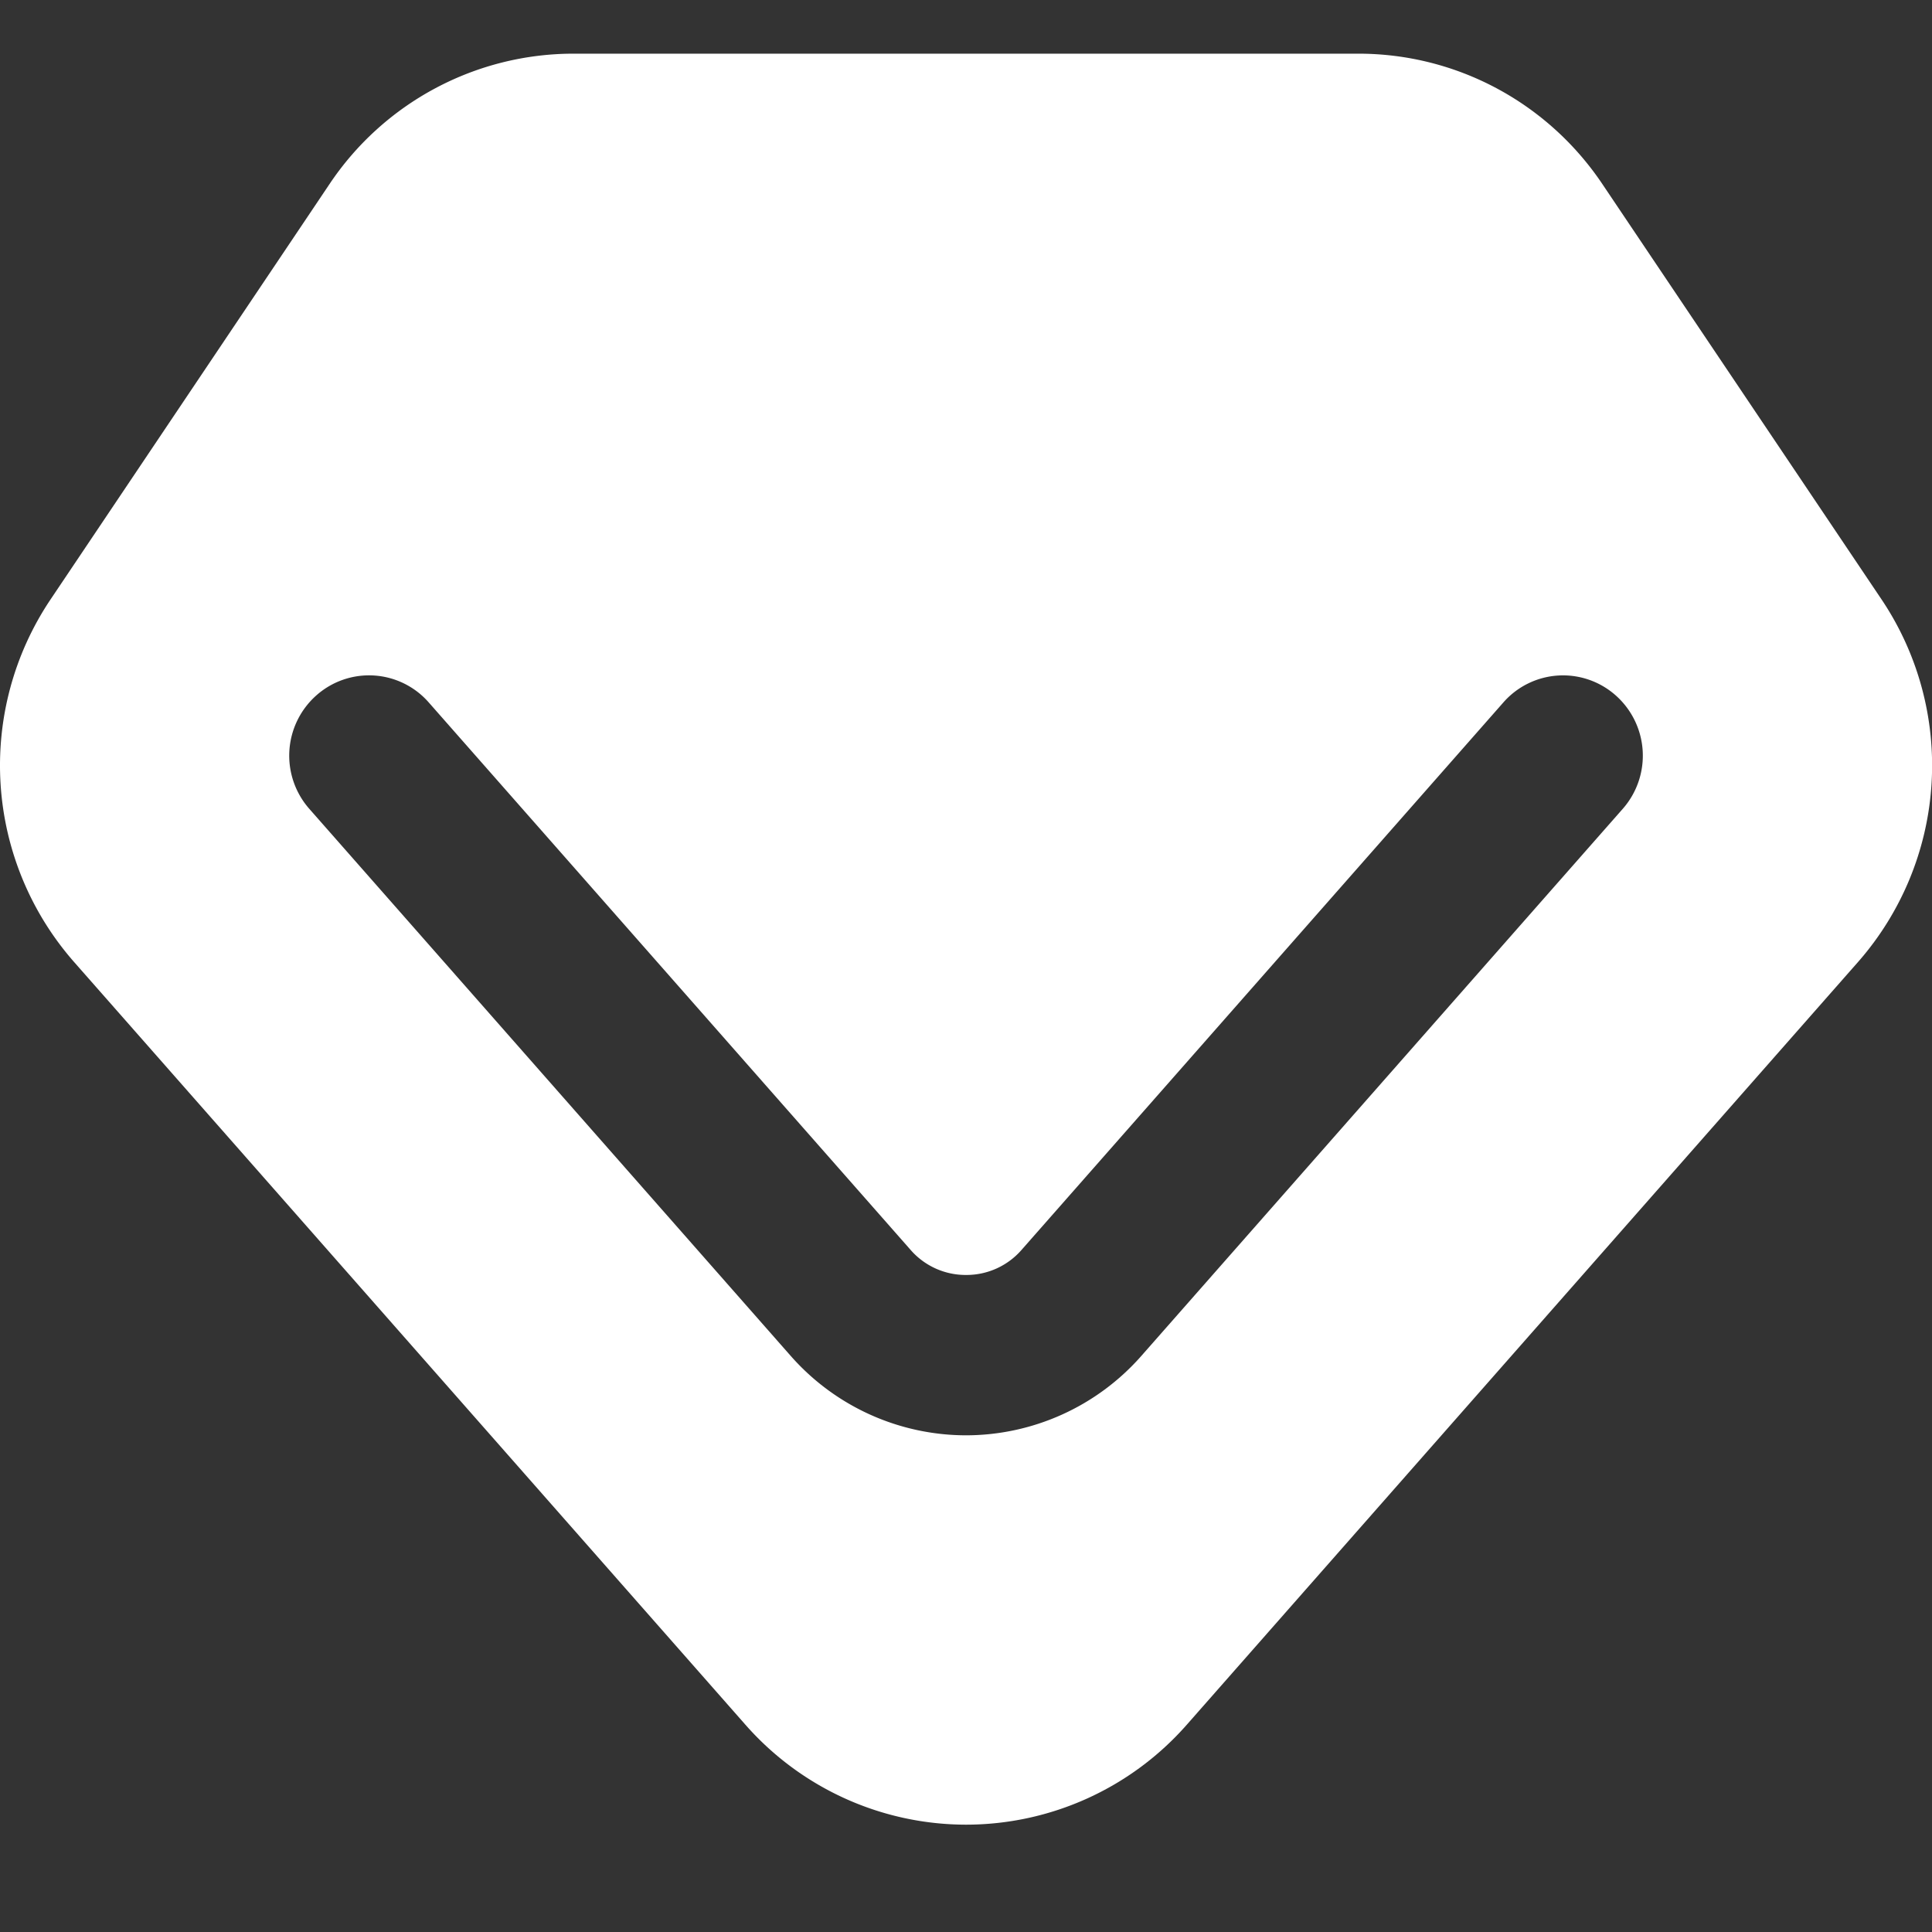 <?xml version="1.0" standalone="no"?><!DOCTYPE svg PUBLIC "-//W3C//DTD SVG 1.1//EN" "http://www.w3.org/Graphics/SVG/1.1/DTD/svg11.dtd"><svg t="1733979048765" class="icon" viewBox="0 0 1024 1024" version="1.1" xmlns="http://www.w3.org/2000/svg" p-id="43783" xmlns:xlink="http://www.w3.org/1999/xlink" width="256" height="256"><rect x="0" y="0" width="1024" height="1024" fill="#333333" stroke="none"/><path d="M512.028 967.111a155.876 155.876 0 0 1-116.907-52.935L39.224 509.838a157.867 157.867 0 0 1-12.402-192.171L174.648 97.564A155.62 155.62 0 0 1 303.985 28.444H719.956c51.911 0 100.267 25.828 129.337 69.12l147.94 220.103a157.867 157.867 0 0 1-12.402 192.171L628.963 914.204A155.876 155.876 0 0 1 512.028 967.111z m0-206.364a123.961 123.961 0 0 0 92.814-41.984l255.289-290.105a42.667 42.667 0 0 0-3.698-60.018 42.041 42.041 0 0 0-59.648 3.698l-255.289 290.076a38.684 38.684 0 0 1-29.468 13.34 38.684 38.684 0 0 1-29.468-13.369L227.27 372.338a42.041 42.041 0 0 0-59.676-3.698 42.667 42.667 0 0 0-3.669 60.046l255.289 290.105A123.961 123.961 0 0 0 512.028 760.747z" fill="#ffffff" p-id="43784"></path></svg>